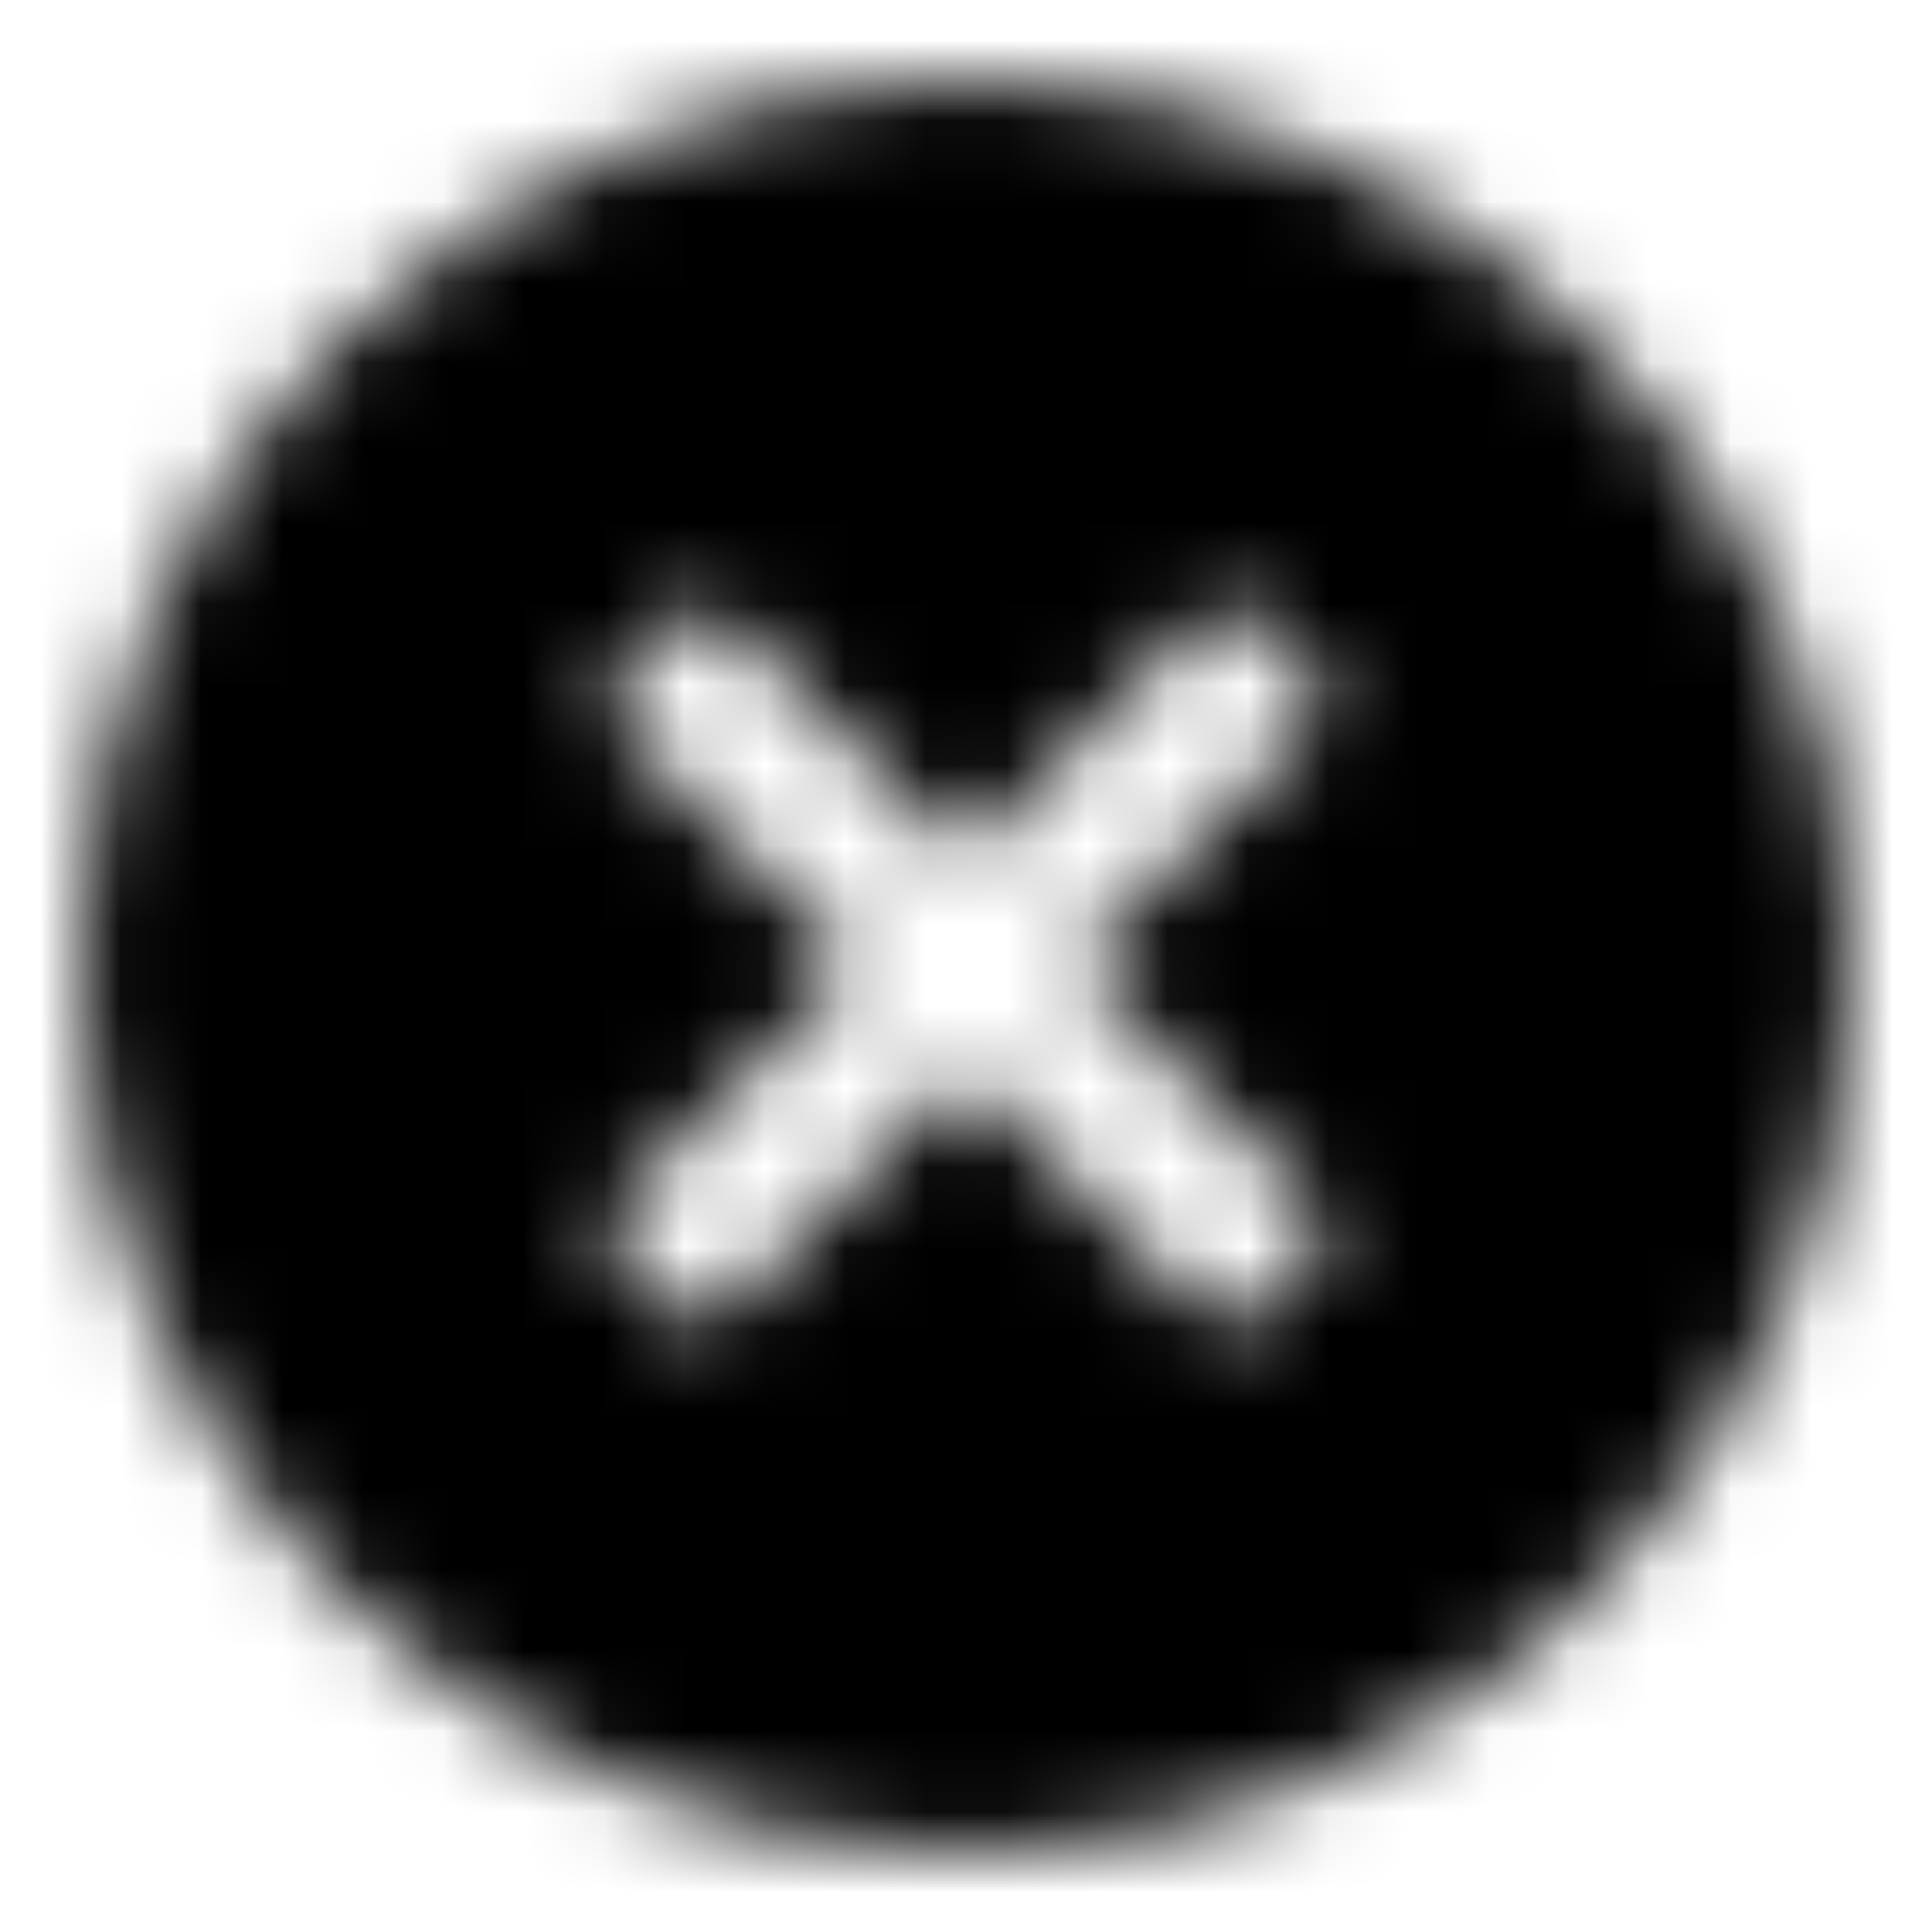 <?xml version="1.0" encoding="UTF-8"?>
<svg width="24px" height="24px" viewBox="0 0 24 24" version="1.1" xmlns="http://www.w3.org/2000/svg" xmlns:xlink="http://www.w3.org/1999/xlink">
    <!-- Generator: Sketch 51.2 (57519) - http://www.bohemiancoding.com/sketch -->
    <title>Icons/24x24/UI/Icon_Close-Filled</title>
    <desc>Created with Sketch.</desc>
    <defs>
        <path d="M15.242,16.588 L11.989,13.336 L8.758,16.567 L7.412,15.221 L10.643,11.989 L7.433,8.779 L8.779,7.433 L11.989,10.643 L15.221,7.412 L16.567,8.758 L13.336,11.989 L16.588,15.242 L15.242,16.588 Z M12,1 C5.925,1 1,5.925 1,12 C1,18.075 5.925,23 12,23 C18.075,23 23,18.075 23,12 C23,5.925 18.075,1 12,1 Z" id="path-1"></path>
    </defs>
    <g id="Icons/24x24/UI/Icon_Close-Filled" stroke="none" stroke-width="1" fill="none" fill-rule="evenodd">
        <mask id="mask-2" fill="white">
            <use xlink:href="#path-1"></use>
        </mask>
        <g id="Close-Filled" fill-rule="nonzero"></g>
        <g id="Colours/General/Black-#000000" mask="url(#mask-2)" fill="#000000">
            <rect x="0" y="0" width="24" height="24"></rect>
        </g>
    </g>
</svg>